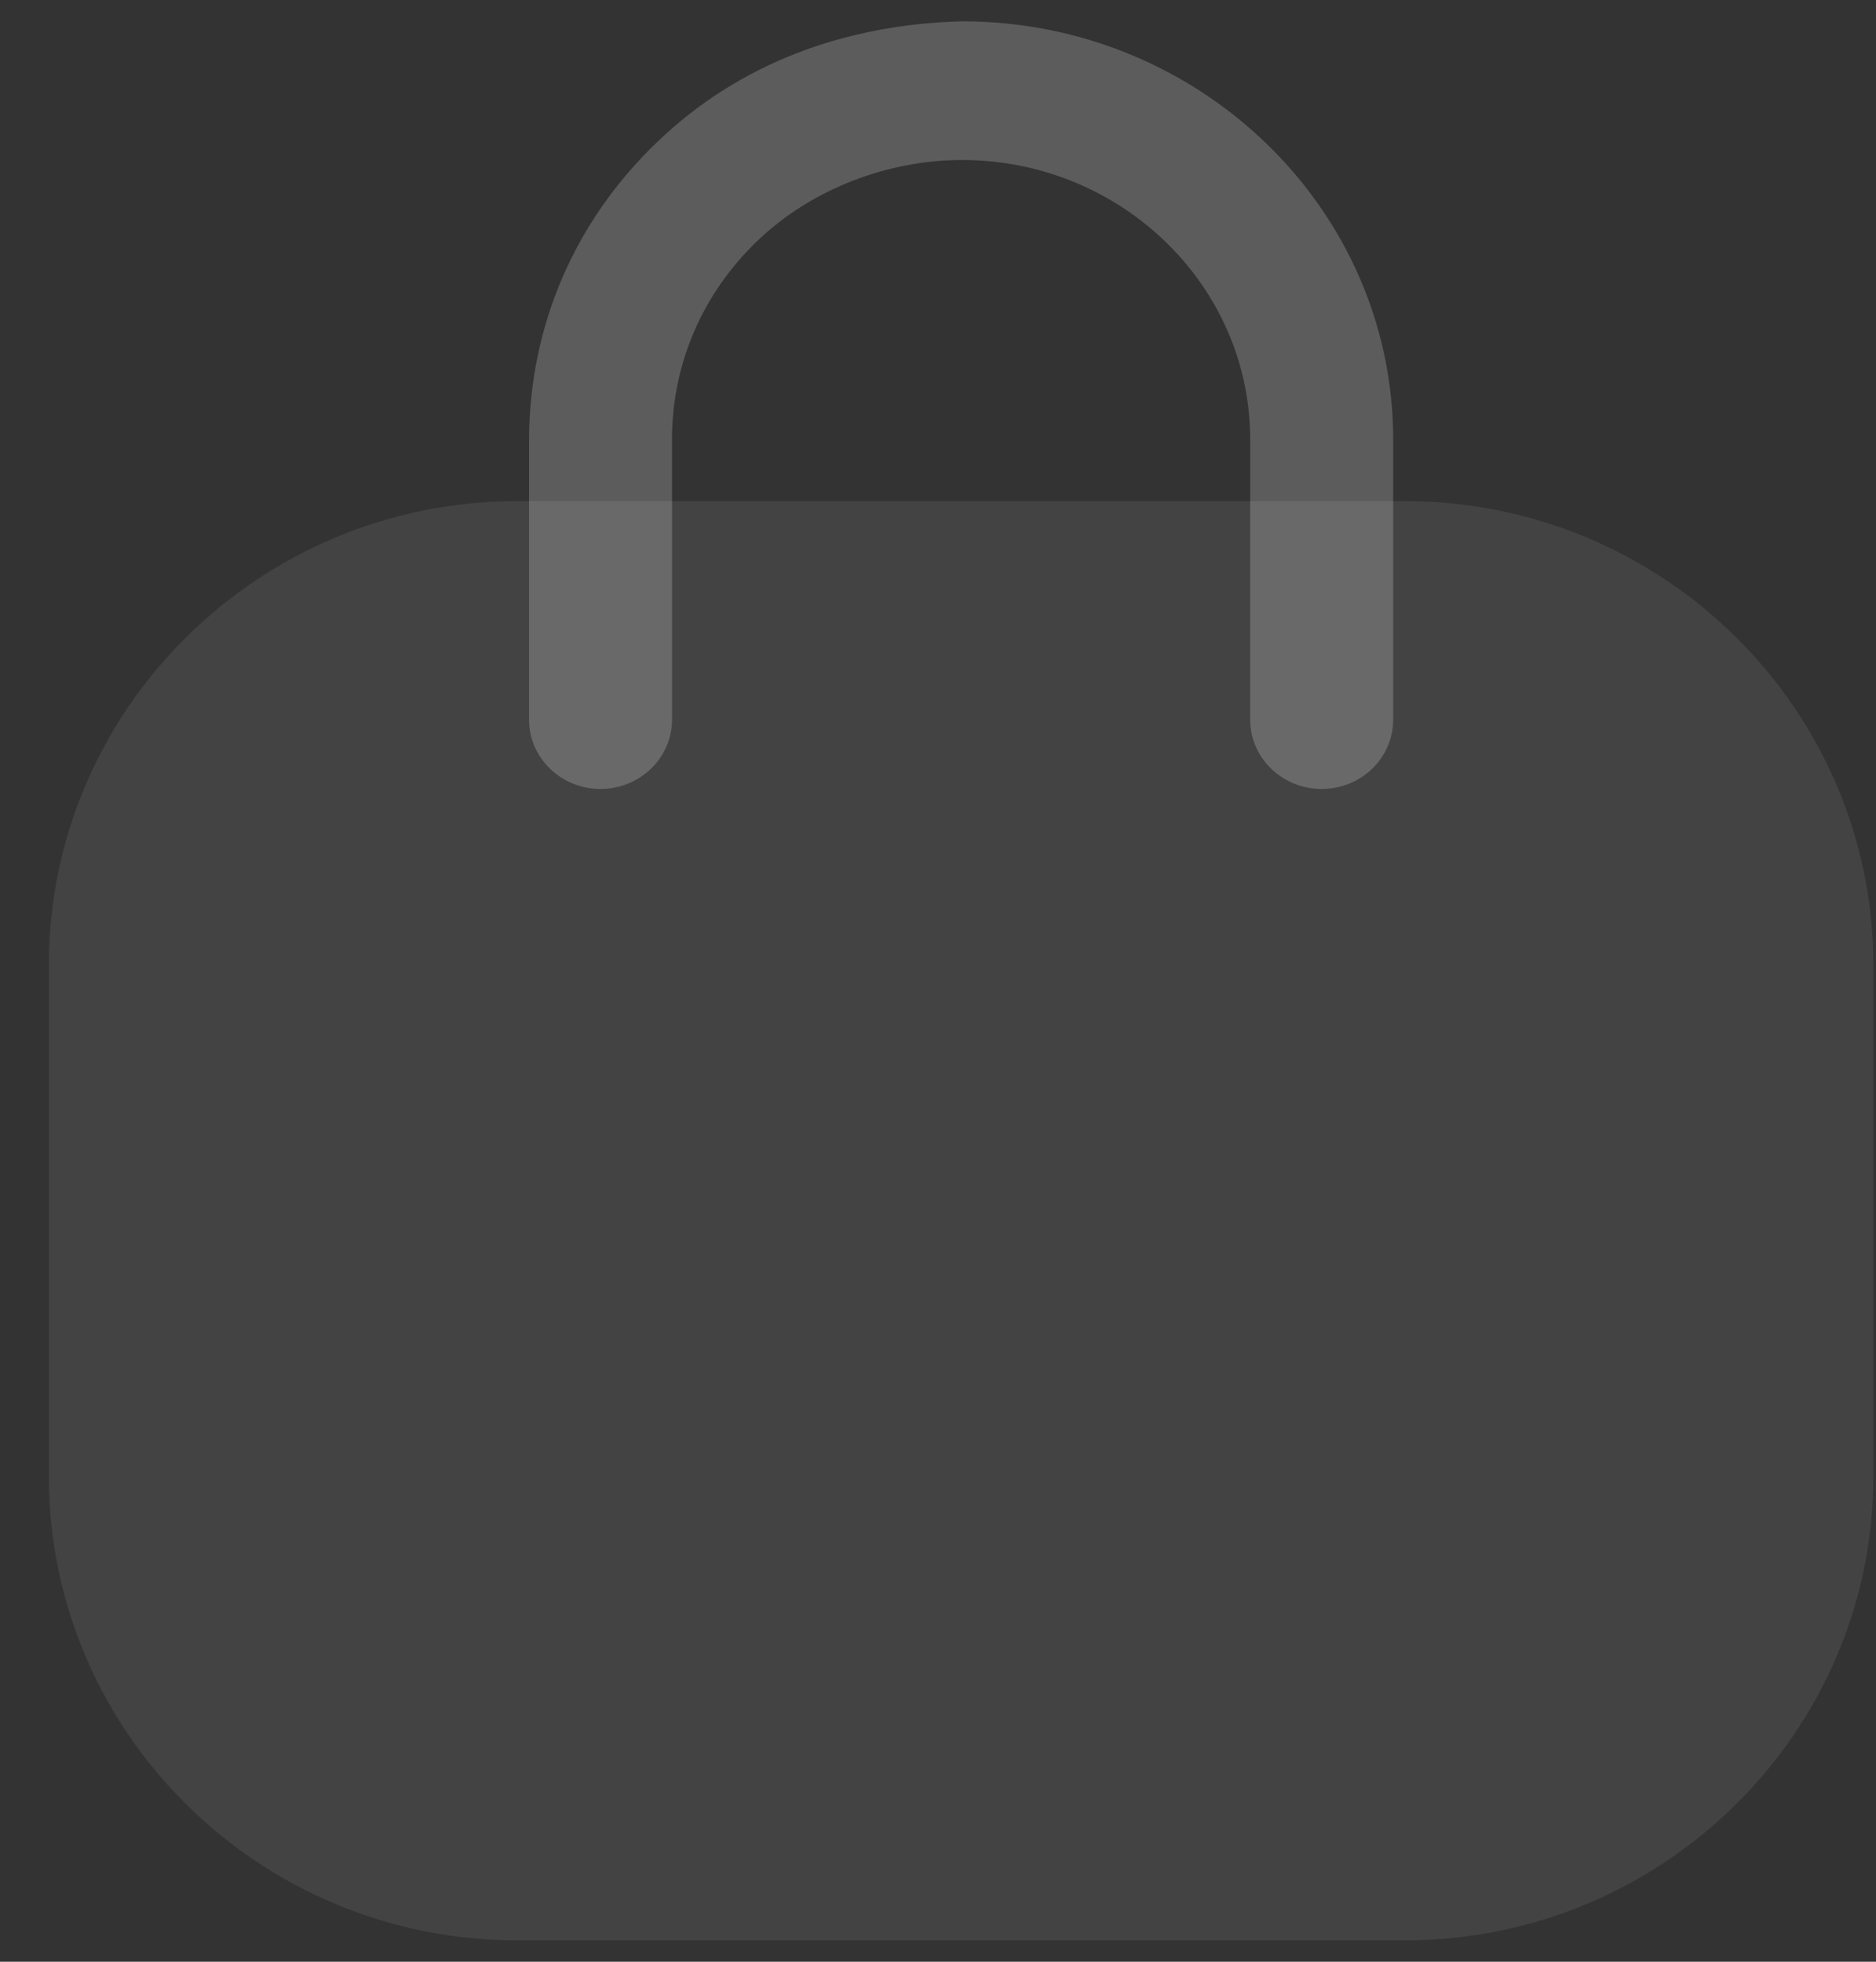 <svg width="22" height="23" viewBox="0 0 22 23" fill="none" xmlns="http://www.w3.org/2000/svg">
<rect x="0" y="0" width="22" height="23" fill="#333333" stroke="none"/>
<path opacity="0.4" d="M16.474 22.75H6.068C3.038 22.75 0.573 20.31 0.573 17.31V11.315C0.573 8.315 3.038 5.875 6.068 5.875H16.474C19.503 5.875 21.969 8.315 21.969 11.315V17.31C21.969 20.31 19.503 22.75 16.474 22.75" fill="white" fill-opacity="0.2"/>
<path d="M15.499 9.25C15.036 9.25 14.661 8.886 14.661 8.437V5.152C14.661 3.345 13.144 1.876 11.281 1.876C10.423 1.876 9.523 2.209 8.882 2.824C8.24 3.44 7.884 4.261 7.881 5.136V8.437C7.881 8.886 7.505 9.25 7.042 9.25C6.579 9.25 6.204 8.886 6.204 8.437V5.152C6.209 3.82 6.741 2.591 7.701 1.671C8.659 0.748 9.899 0.286 11.284 0.25C14.069 0.25 16.338 2.449 16.338 5.152V8.437C16.338 8.886 15.963 9.25 15.499 9.25" fill="white" fill-opacity="0.2"/>
</svg>
